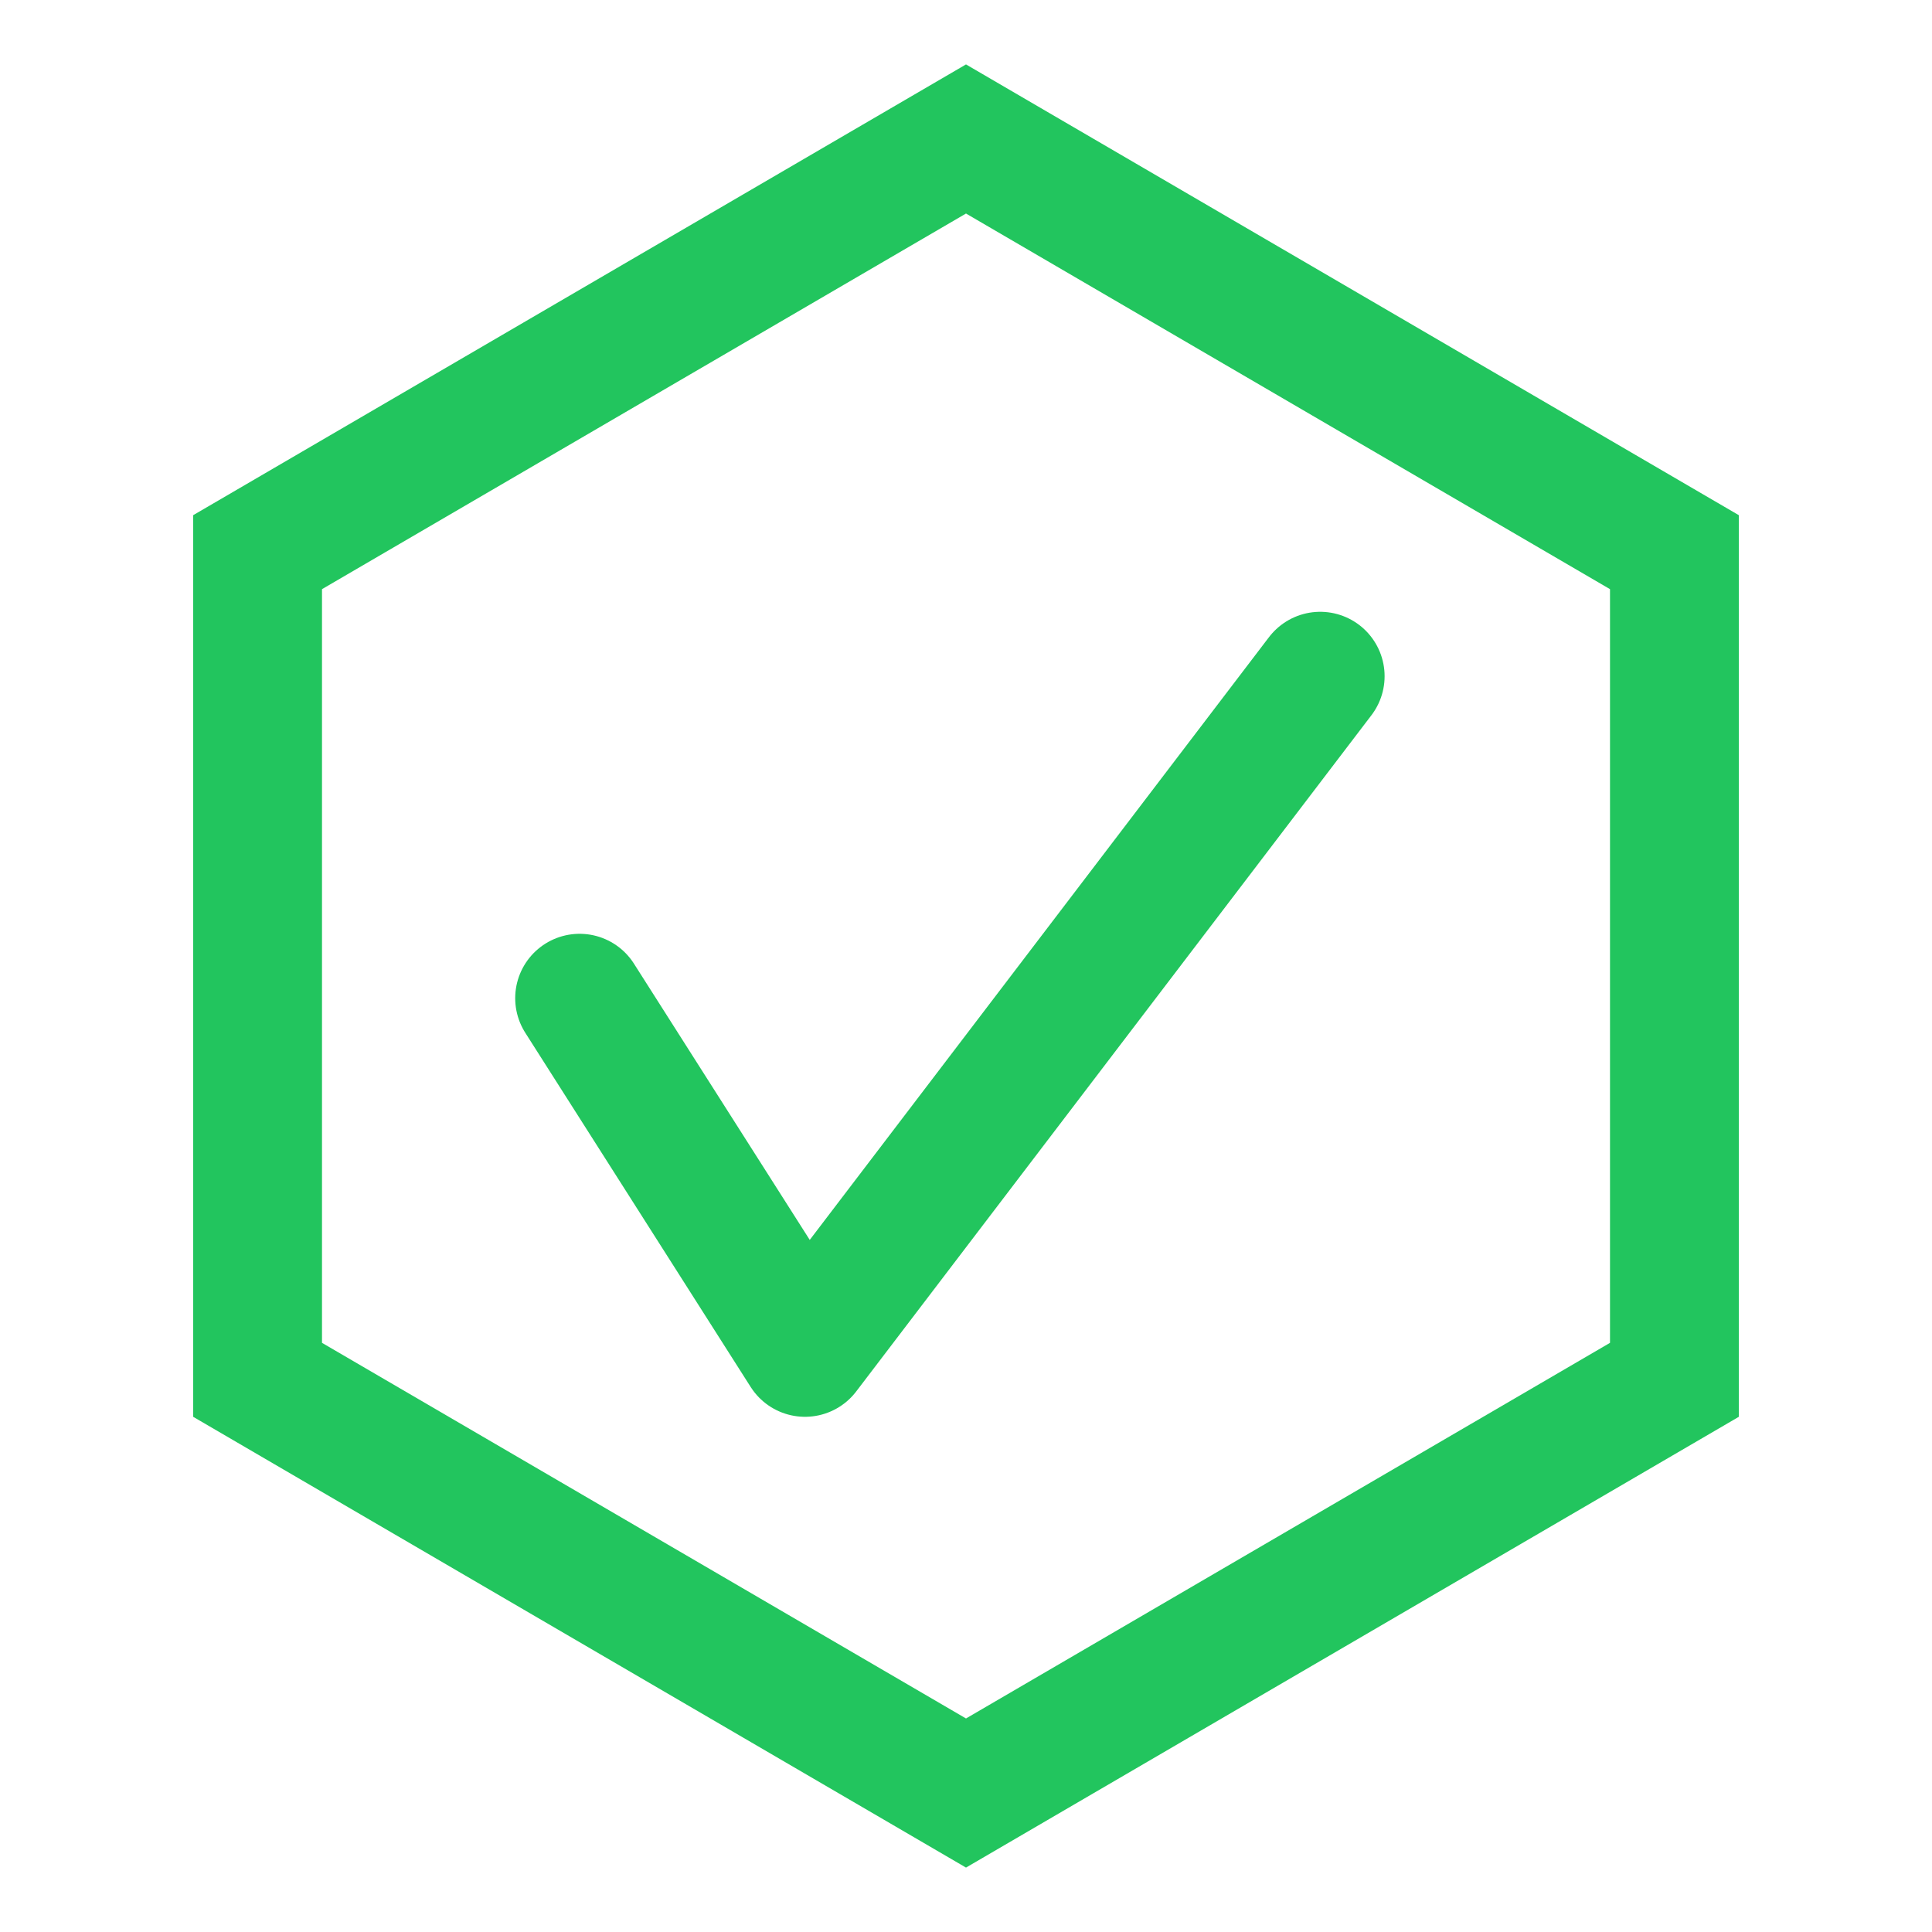 <svg width="30" height="30" viewBox="0 0 30 30" fill="none" xmlns="http://www.w3.org/2000/svg">
<path d="M4 8.574L15 2.158L26 8.574V21.426L15 27.842L4 21.426V8.574Z" stroke="#22C55E" stroke-width="2"/>
<path d="M20.5 10.5L12.5 21L9 15.5" stroke="#22C55E" stroke-width="2" stroke-linecap="round" stroke-linejoin="round"/>
</svg>
